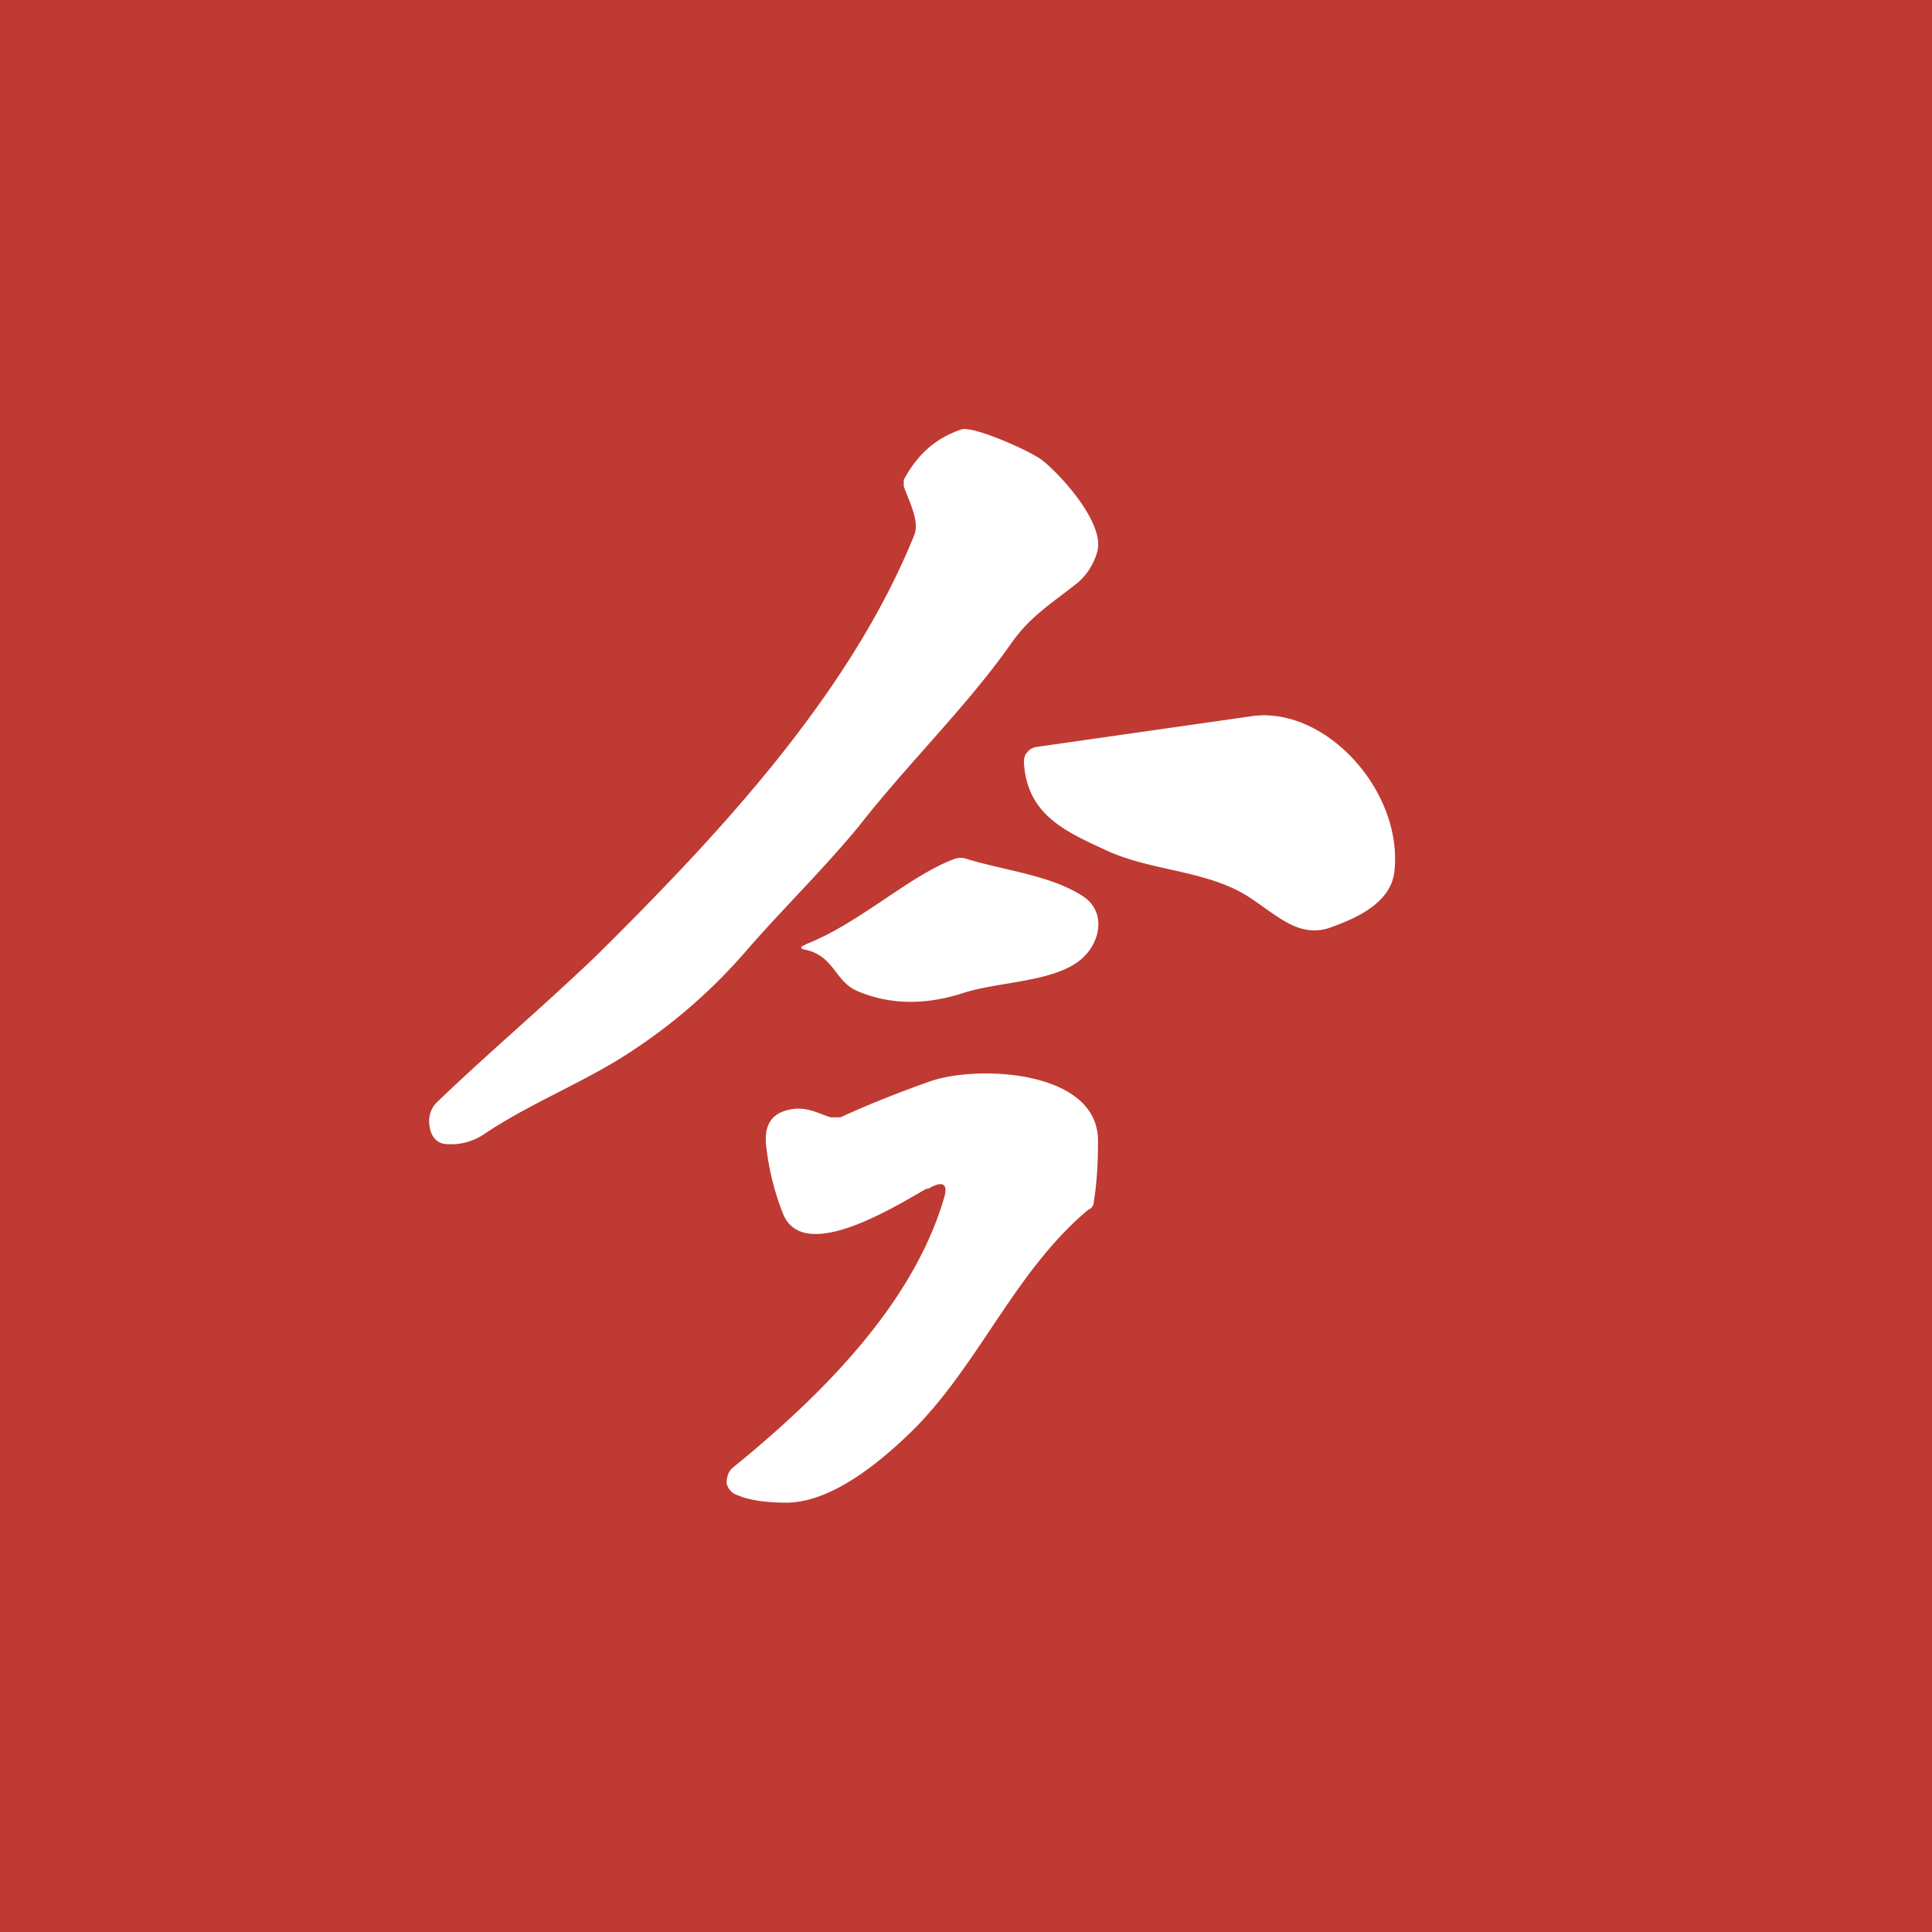 <!-- by TradingView --><svg width="18" height="18" viewBox="0 0 18 18" xmlns="http://www.w3.org/2000/svg"><path fill="#BE3A32" d="M0 0h18v18H0z"/><path d="M8.42 4.53v-.06c.13-.24.3-.39.54-.47.12-.03.63.2.74.28.16.12.61.6.52.87a.59.59 0 0 1-.18.28c-.28.22-.45.32-.63.58C9 6.59 8.47 7.1 8 7.7c-.33.4-.7.76-1.04 1.15a5.1 5.1 0 0 1-1.04.92c-.44.3-.95.49-1.4.79a.55.55 0 0 1-.35.1c-.08 0-.14-.05-.16-.13-.03-.11 0-.2.06-.26.49-.47 1-.9 1.49-1.37 1.13-1.12 2.36-2.43 2.96-3.92.05-.13-.06-.33-.1-.45ZM10.28 7.91c-.37-.17-.71-.33-.74-.8 0-.03 0-.07.03-.1a.13.13 0 0 1 .08-.05l2.03-.29c.69-.08 1.4.72 1.31 1.46-.04.3-.39.44-.62.52-.28.08-.47-.12-.73-.29-.4-.26-.93-.24-1.36-.45ZM7.5 8.8c.5-.19.98-.65 1.4-.8A.17.17 0 0 1 9 8c.35.11.78.15 1.09.35.24.16.15.48-.06.62-.26.18-.74.18-1.05.28-.37.12-.7.11-1-.02-.2-.09-.21-.32-.47-.38-.06-.01-.06-.03 0-.05ZM8.64 11.07c-.3.17-1.14.7-1.34.25a2.43 2.43 0 0 1-.16-.63c-.03-.22.06-.34.27-.36.13-.01.23.05.33.08h.09c.26-.12.54-.23.82-.33.43-.16 1.57-.12 1.58.54 0 .21-.01.4-.04.58 0 .03-.02.06-.05.07-.67.56-1 1.4-1.6 2.02-.29.29-.76.7-1.2.71-.2 0-.35-.02-.47-.07a.15.15 0 0 1-.1-.11c0-.05.01-.1.05-.14.8-.65 1.67-1.5 1.97-2.5.05-.15 0-.19-.15-.1Z" fill="#fff"/></svg>